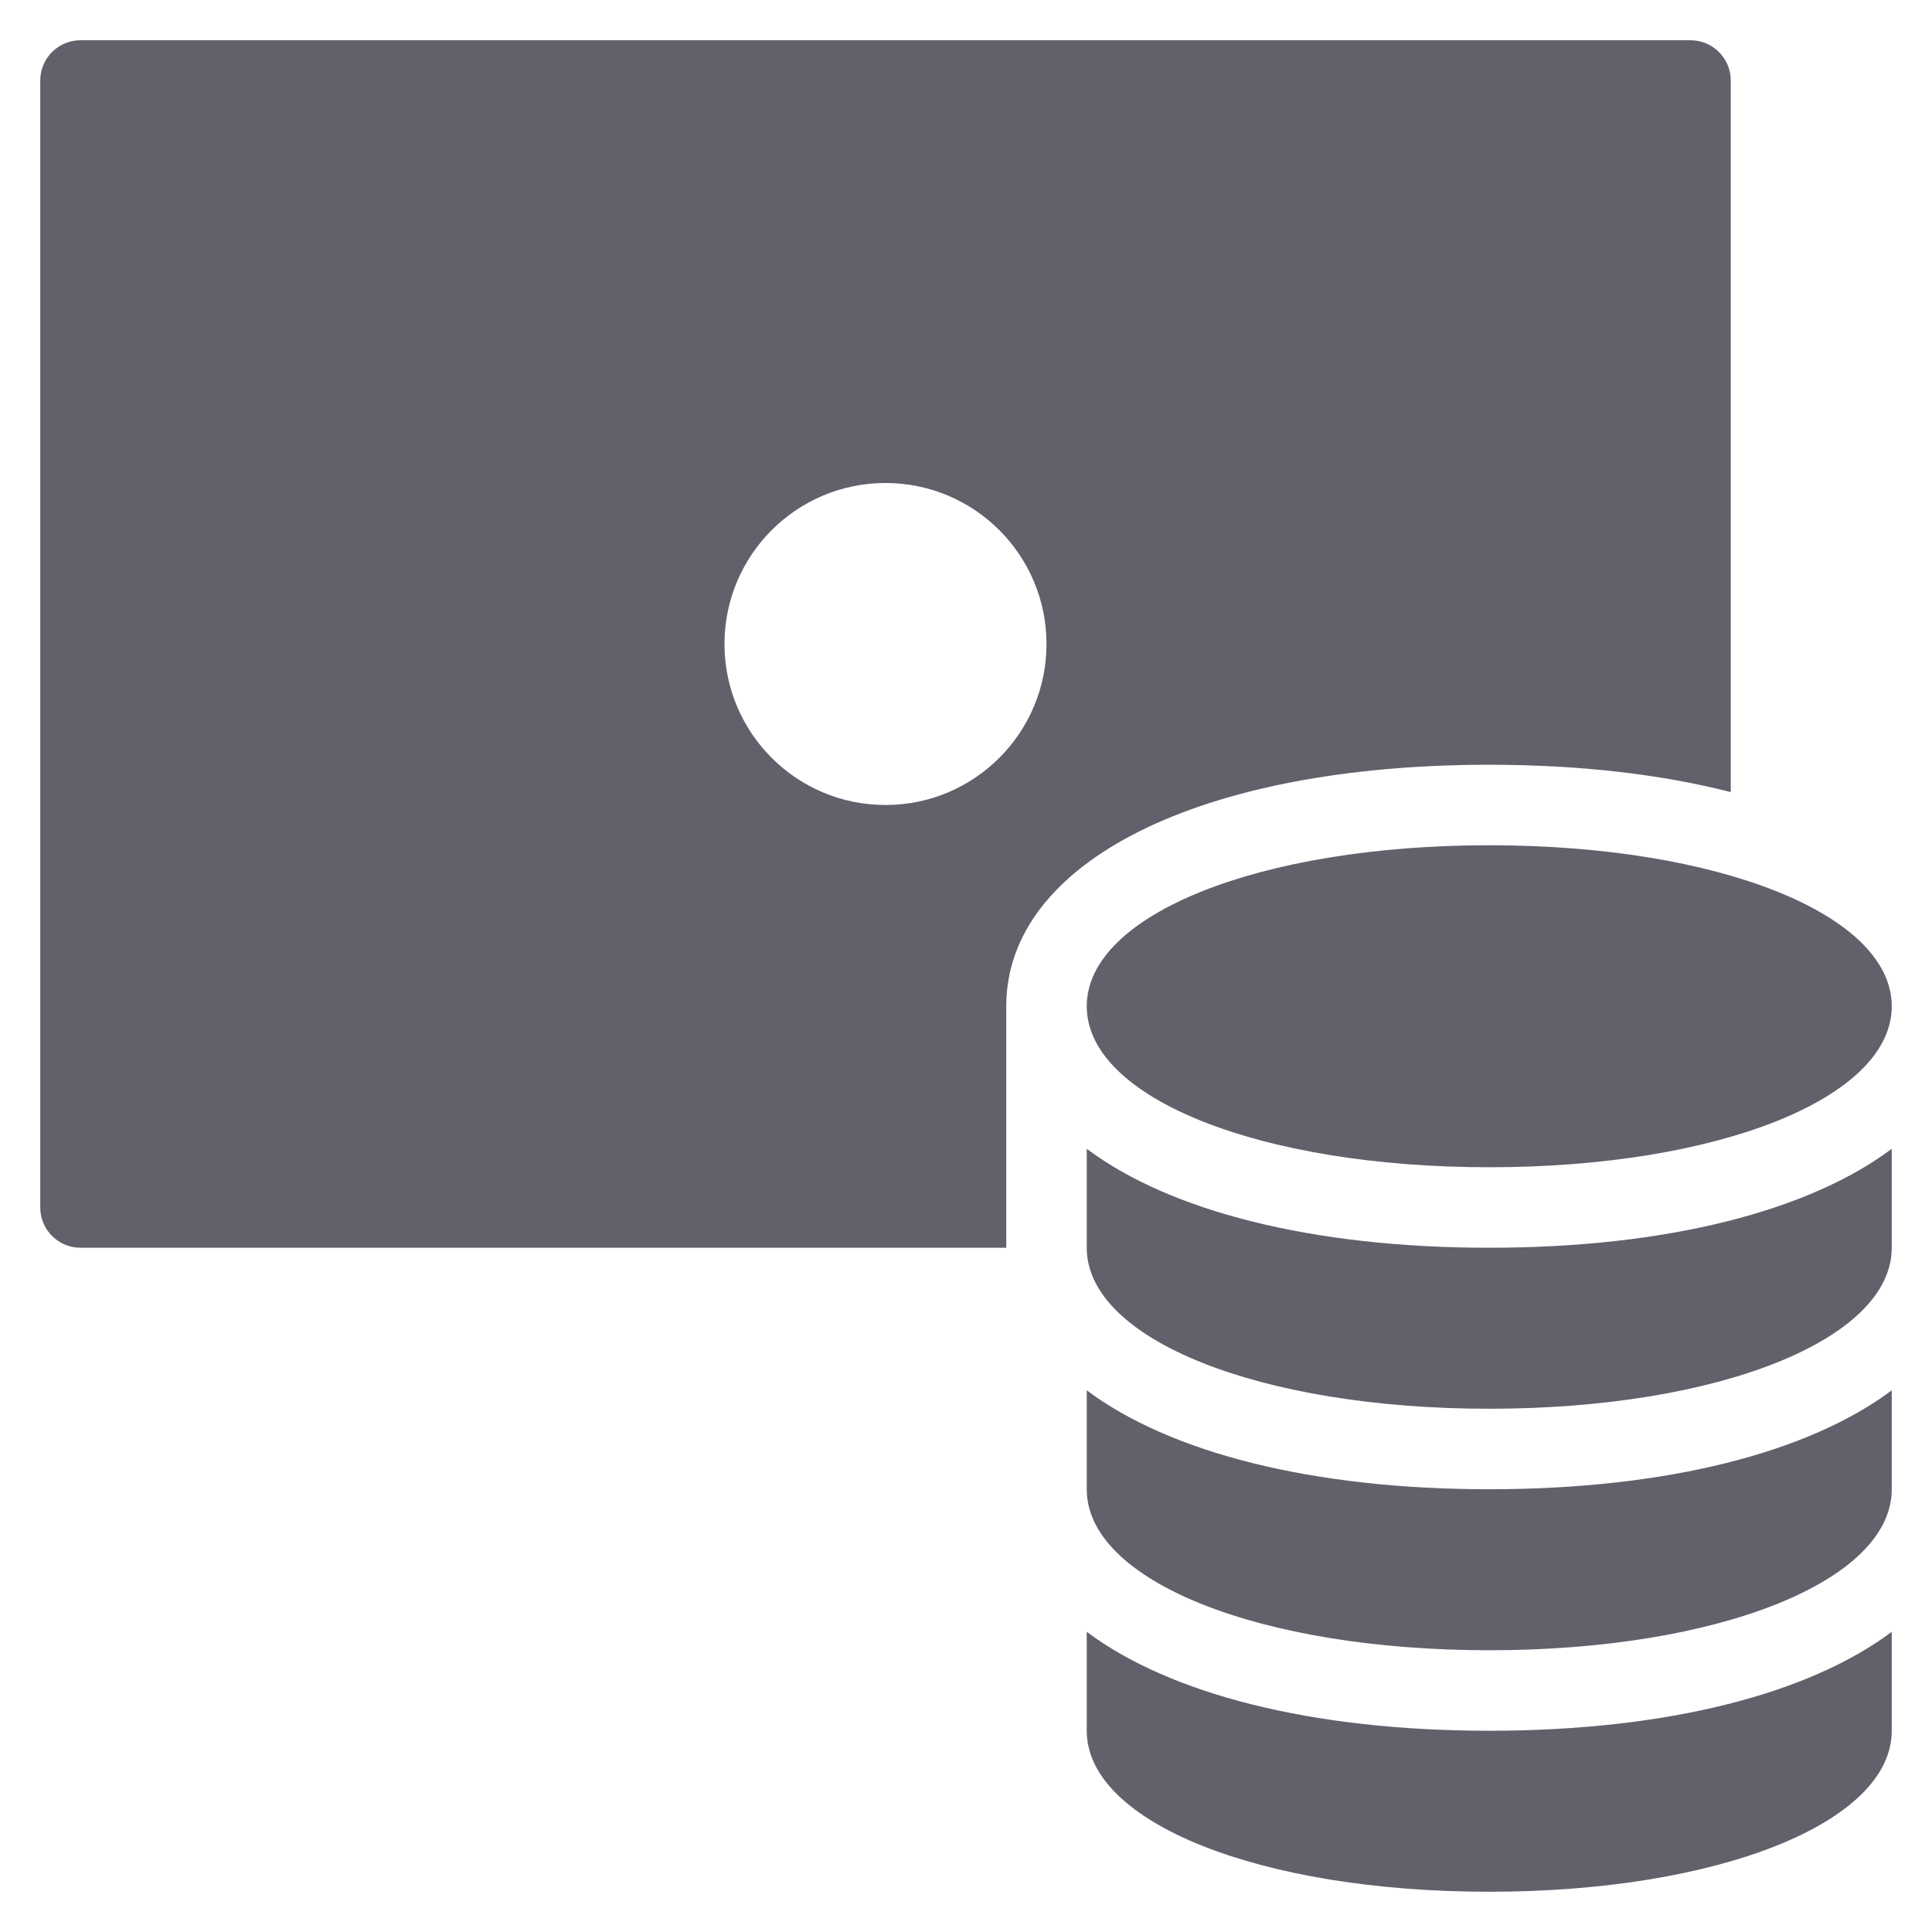 <svg xmlns="http://www.w3.org/2000/svg" height="48" width="48" viewBox="0 0 48 48"><title>money coins 3</title><g fill="#61616b" class="nc-icon-wrapper"><path data-color="color-2" fill="#61616b" d="M37,43c-4.421,0-7.943-0.917-10-2.458V43c0,2.28,4.299,4,10,4s10-1.72,10-4v-2.458 C44.943,42.083,41.421,43,37,43z"></path> <path data-color="color-2" fill="#61616b" d="M37,37c-4.421,0-7.943-0.917-10-2.458V37c0,2.28,4.299,4,10,4s10-1.72,10-4v-2.458 C44.943,36.083,41.421,37,37,37z"></path> <path data-color="color-2" fill="#61616b" d="M37,31c-4.421,0-7.943-0.917-10-2.458V31c0,2.28,4.299,4,10,4s10-1.72,10-4v-2.458 C44.943,30.083,41.421,31,37,31z"></path> <path data-color="color-2" fill="#61616b" d="M37,21c-5.701,0-10,1.72-10,4s4.299,4,10,4s10-1.72,10-4S42.701,21,37,21z"></path> <path fill="#61616b" d="M25,25c0-3.589,4.822-6,12-6c2.26,0,4.284,0.24,6,0.679v-1.857V2c0-0.552-0.448-1-1-1H2C1.448,1,1,1.448,1,2 v28c0,0.552,0.448,1,1,1h23V25z M18,16c0-2.209,1.791-4,4-4s4,1.791,4,4s-1.791,4-4,4S18,18.209,18,16z"></path></g></svg>